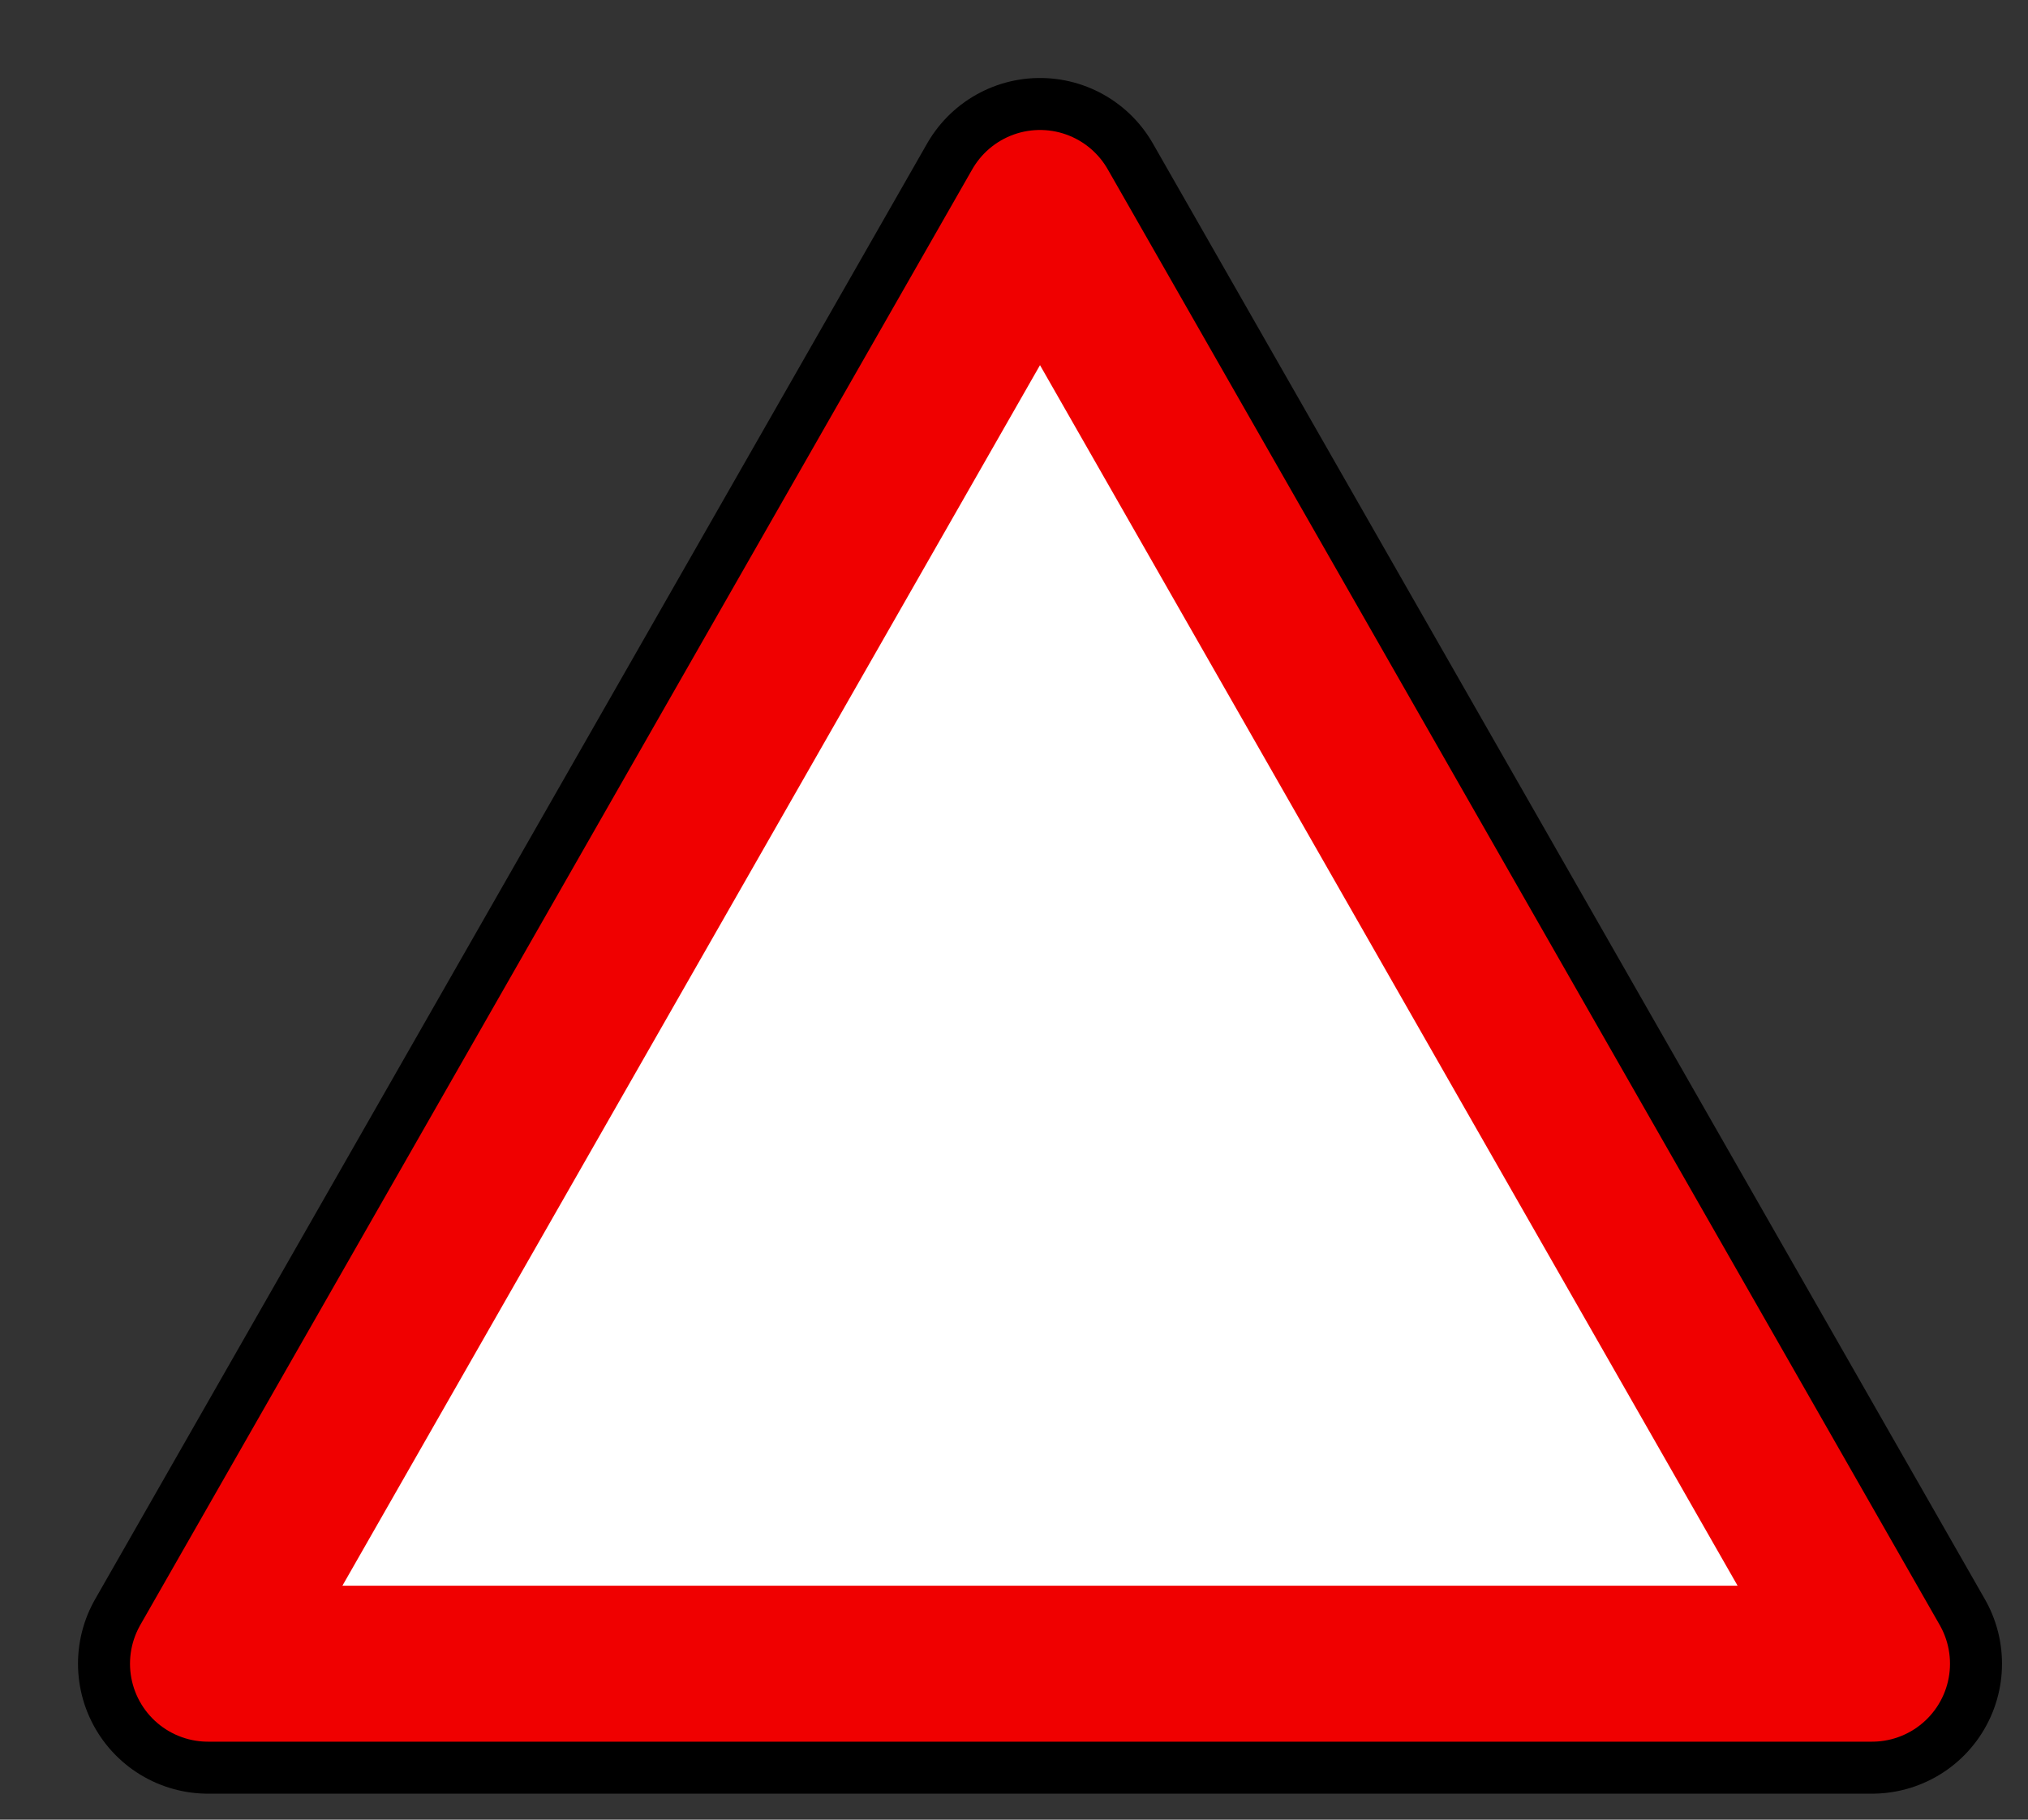 <svg width="39" height="35" xmlns="http://www.w3.org/2000/svg" xmlns:svg="http://www.w3.org/2000/svg">
<rect width="100%" height="100%" fill="#333333" stroke="none"/>
<g><polygon fill="#ffffff" points="4,32 36,32 20,4 4,32" stroke="#000000" stroke-width="5" stroke-linejoin="round"/></g>
<g><polygon fill="#ffffff" points="4,32 36,32 20,4 4,32" stroke="#f00000" stroke-width="3" stroke-linejoin="round"/></g>
</svg>
